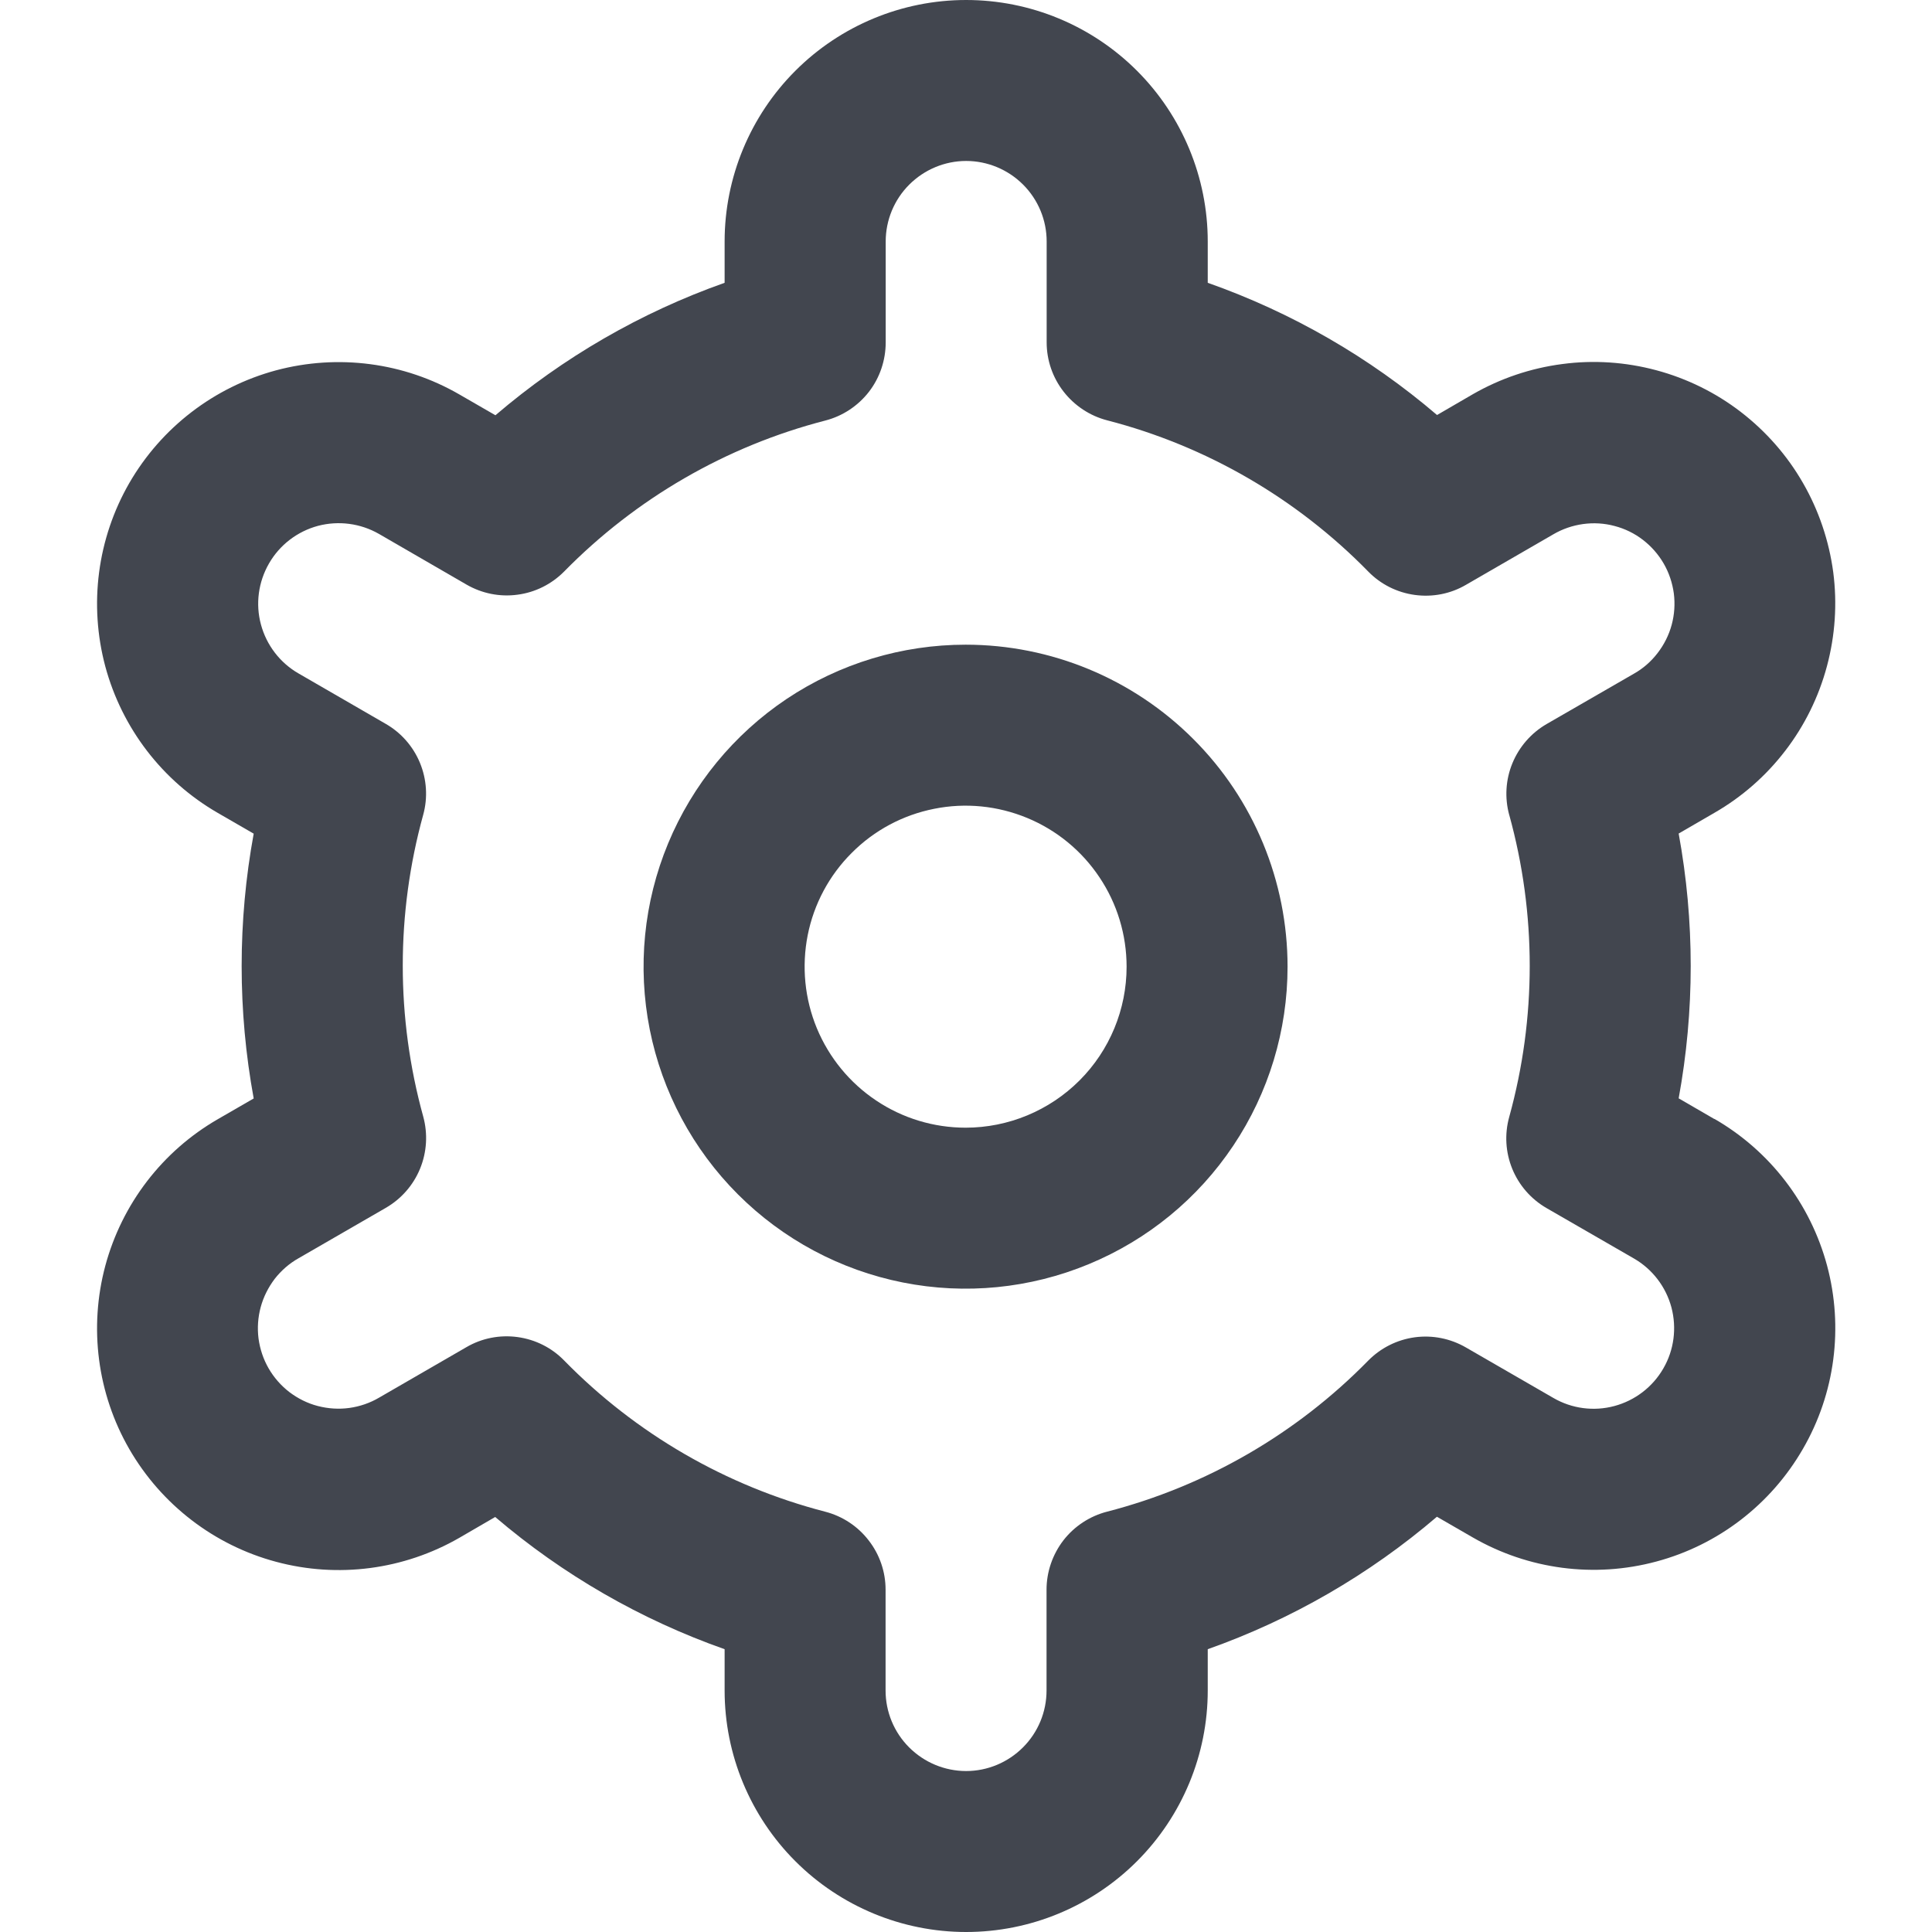 <?xml version="1.0" encoding="utf-8"?>
<svg fill="none" viewBox="0 0 16 16" xmlns="http://www.w3.org/2000/svg">
<path d="M7.997 5.339C7.469 5.339 6.954 5.495 6.515 5.788C6.077 6.081 5.735 6.498 5.533 6.985C5.331 7.472 5.278 8.008 5.381 8.526C5.484 9.043 5.738 9.518 6.111 9.891C6.484 10.264 6.959 10.518 7.477 10.621C7.994 10.724 8.53 10.671 9.017 10.469C9.505 10.267 9.921 9.926 10.214 9.487C10.507 9.049 10.663 8.533 10.663 8.006C10.663 7.298 10.383 6.62 9.882 6.12C9.382 5.62 8.704 5.339 7.997 5.339ZM7.997 9.339C7.733 9.339 7.475 9.261 7.256 9.114C7.037 8.968 6.866 8.759 6.765 8.516C6.664 8.272 6.638 8.004 6.689 7.745C6.74 7.487 6.867 7.249 7.054 7.063C7.24 6.876 7.478 6.749 7.737 6.698C7.995 6.646 8.263 6.673 8.507 6.774C8.751 6.875 8.959 7.046 9.105 7.265C9.252 7.484 9.33 7.742 9.33 8.006C9.33 8.359 9.19 8.698 8.94 8.948C8.69 9.198 8.35 9.339 7.997 9.339Z" fill="#42464F"/>
<path d="M14.197 9.267L13.902 9.096C14.035 8.371 14.035 7.628 13.902 6.903L14.197 6.732C14.425 6.601 14.625 6.426 14.785 6.217C14.945 6.009 15.062 5.771 15.13 5.517C15.198 5.263 15.216 4.999 15.182 4.738C15.147 4.478 15.062 4.226 14.931 3.999C14.8 3.771 14.625 3.572 14.416 3.411C14.208 3.251 13.97 3.134 13.716 3.066C13.462 2.998 13.197 2.98 12.937 3.015C12.676 3.049 12.425 3.134 12.197 3.265L11.901 3.437C11.341 2.958 10.697 2.587 10.002 2.342V2C10.002 1.47 9.791 0.961 9.416 0.586C9.041 0.211 8.532 0 8.001 0C7.471 0 6.962 0.211 6.587 0.586C6.212 0.961 6.001 1.47 6.001 2V2.342C5.306 2.588 4.663 2.96 4.103 3.439L3.805 3.267C3.345 3.001 2.799 2.93 2.286 3.067C1.774 3.205 1.337 3.54 1.071 4C0.806 4.46 0.735 5.006 0.872 5.519C1.01 6.031 1.345 6.468 1.805 6.733L2.101 6.904C1.968 7.629 1.968 8.372 2.101 9.097L1.805 9.268C1.345 9.533 1.01 9.97 0.872 10.483C0.735 10.995 0.806 11.542 1.071 12.001C1.337 12.461 1.774 12.797 2.286 12.934C2.799 13.072 3.345 13 3.805 12.735L4.101 12.563C4.662 13.042 5.306 13.413 6.001 13.658V14C6.001 14.53 6.212 15.039 6.587 15.414C6.962 15.789 7.471 16 8.001 16C8.532 16 9.041 15.789 9.416 15.414C9.791 15.039 10.002 14.53 10.002 14V13.658C10.697 13.412 11.34 13.04 11.9 12.561L12.198 12.733C12.658 12.998 13.204 13.07 13.717 12.932C14.229 12.795 14.666 12.459 14.931 11.999C15.197 11.54 15.268 10.993 15.131 10.481C14.993 9.968 14.658 9.531 14.198 9.266L14.197 9.267ZM12.499 6.749C12.725 7.567 12.725 8.431 12.499 9.249C12.459 9.392 12.468 9.543 12.524 9.68C12.58 9.817 12.68 9.931 12.808 10.005L13.531 10.422C13.684 10.51 13.796 10.656 13.842 10.827C13.887 10.998 13.864 11.18 13.775 11.333C13.687 11.486 13.541 11.598 13.37 11.644C13.199 11.69 13.017 11.666 12.864 11.577L12.14 11.159C12.012 11.085 11.863 11.055 11.716 11.075C11.57 11.095 11.434 11.163 11.33 11.269C10.737 11.874 9.989 12.307 9.168 12.519C9.025 12.556 8.898 12.639 8.807 12.756C8.717 12.873 8.667 13.017 8.667 13.165V14C8.667 14.177 8.597 14.346 8.472 14.471C8.347 14.596 8.178 14.667 8.001 14.667C7.824 14.667 7.654 14.596 7.529 14.471C7.404 14.346 7.334 14.177 7.334 14V13.165C7.334 13.017 7.285 12.874 7.194 12.757C7.104 12.64 6.977 12.556 6.833 12.519C6.012 12.306 5.265 11.873 4.672 11.267C4.569 11.161 4.433 11.093 4.286 11.073C4.139 11.053 3.99 11.082 3.862 11.157L3.139 11.575C3.064 11.619 2.98 11.648 2.893 11.66C2.806 11.672 2.717 11.666 2.632 11.644C2.547 11.622 2.467 11.582 2.397 11.529C2.328 11.476 2.269 11.409 2.225 11.333C2.181 11.257 2.153 11.173 2.141 11.085C2.13 10.998 2.136 10.91 2.159 10.825C2.182 10.74 2.222 10.661 2.275 10.591C2.329 10.522 2.396 10.463 2.473 10.42L3.195 10.003C3.323 9.929 3.423 9.815 3.479 9.678C3.535 9.541 3.544 9.39 3.505 9.247C3.279 8.429 3.279 7.565 3.505 6.747C3.544 6.605 3.534 6.454 3.478 6.318C3.422 6.182 3.322 6.068 3.195 5.995L2.472 5.577C2.319 5.489 2.207 5.343 2.161 5.172C2.115 5.002 2.139 4.82 2.228 4.666C2.316 4.513 2.462 4.401 2.633 4.355C2.804 4.31 2.986 4.334 3.139 4.422L3.863 4.841C3.991 4.915 4.139 4.945 4.286 4.925C4.432 4.906 4.568 4.838 4.672 4.733C5.266 4.128 6.013 3.695 6.834 3.483C6.978 3.446 7.105 3.362 7.196 3.245C7.287 3.127 7.335 2.983 7.335 2.835V2C7.335 1.823 7.405 1.654 7.53 1.529C7.655 1.404 7.825 1.333 8.001 1.333C8.178 1.333 8.348 1.404 8.473 1.529C8.598 1.654 8.668 1.823 8.668 2V2.835C8.668 2.983 8.717 3.126 8.808 3.243C8.899 3.36 9.026 3.444 9.169 3.481C9.99 3.693 10.738 4.127 11.331 4.733C11.434 4.839 11.57 4.907 11.717 4.927C11.864 4.947 12.013 4.918 12.141 4.843L12.864 4.425C12.939 4.381 13.023 4.352 13.11 4.34C13.197 4.328 13.286 4.333 13.371 4.356C13.456 4.378 13.536 4.417 13.606 4.471C13.675 4.524 13.734 4.591 13.778 4.667C13.822 4.743 13.85 4.827 13.862 4.915C13.873 5.002 13.867 5.09 13.844 5.175C13.821 5.26 13.781 5.339 13.727 5.409C13.674 5.478 13.607 5.537 13.53 5.58L12.807 5.997C12.68 6.071 12.581 6.185 12.525 6.321C12.469 6.457 12.46 6.608 12.499 6.75V6.749Z" fill="#42464F"/>
</svg>